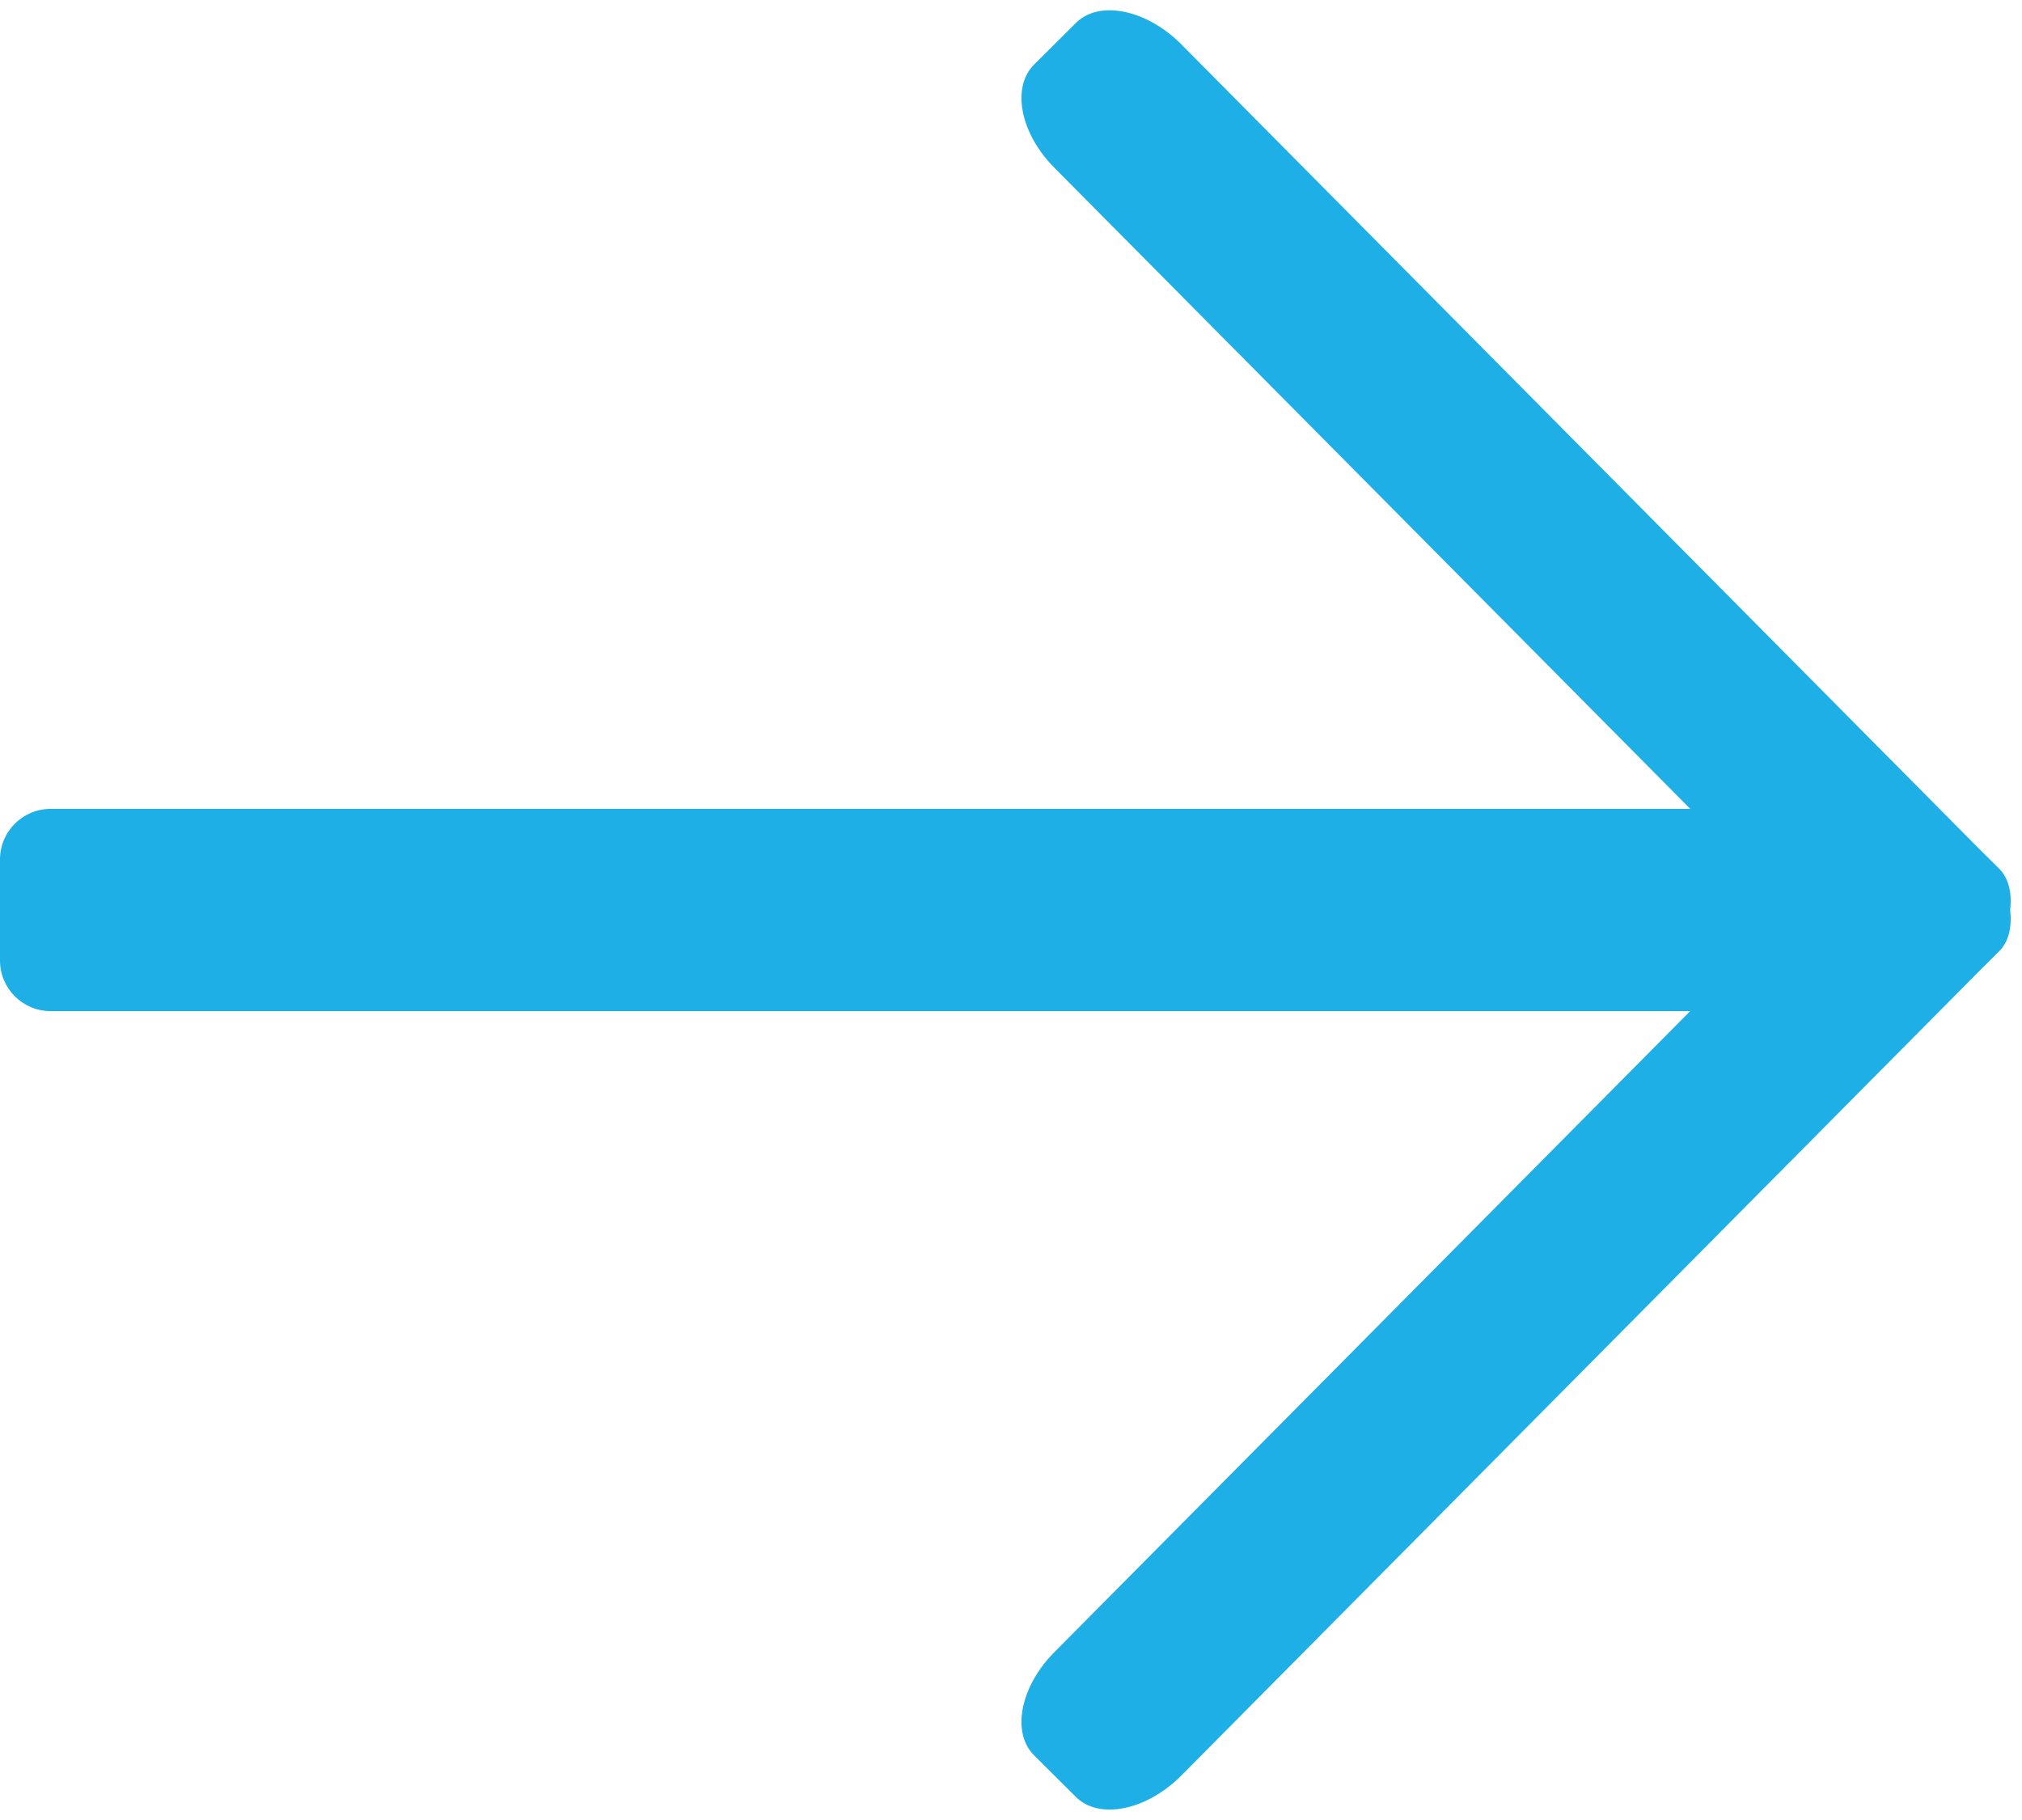 <svg 
 xmlns="http://www.w3.org/2000/svg"
 xmlns:xlink="http://www.w3.org/1999/xlink"
 width="20px" height="18px">
<path fill-rule="evenodd"  fill="rgb(29, 175, 229)"
 d="M19.771,9.411 L19.558,9.623 L11.678,17.567 C11.335,17.907 10.871,17.999 10.643,17.773 L10.229,17.361 C10.000,17.134 10.093,16.673 10.436,16.333 L16.718,10.000 L0.500,10.000 C0.224,10.000 -0.000,9.776 -0.000,9.500 L-0.000,8.500 C-0.000,8.224 0.224,8.000 0.500,8.000 L16.719,8.000 L10.436,1.666 C10.093,1.326 10.000,0.866 10.229,0.638 L10.643,0.226 C10.871,-0.001 11.335,0.092 11.678,0.432 L19.564,8.383 C19.565,8.383 19.565,8.383 19.565,8.384 L19.771,8.588 C19.873,8.689 19.901,8.838 19.883,9.000 C19.901,9.161 19.873,9.311 19.771,9.411 Z"/>
</svg>